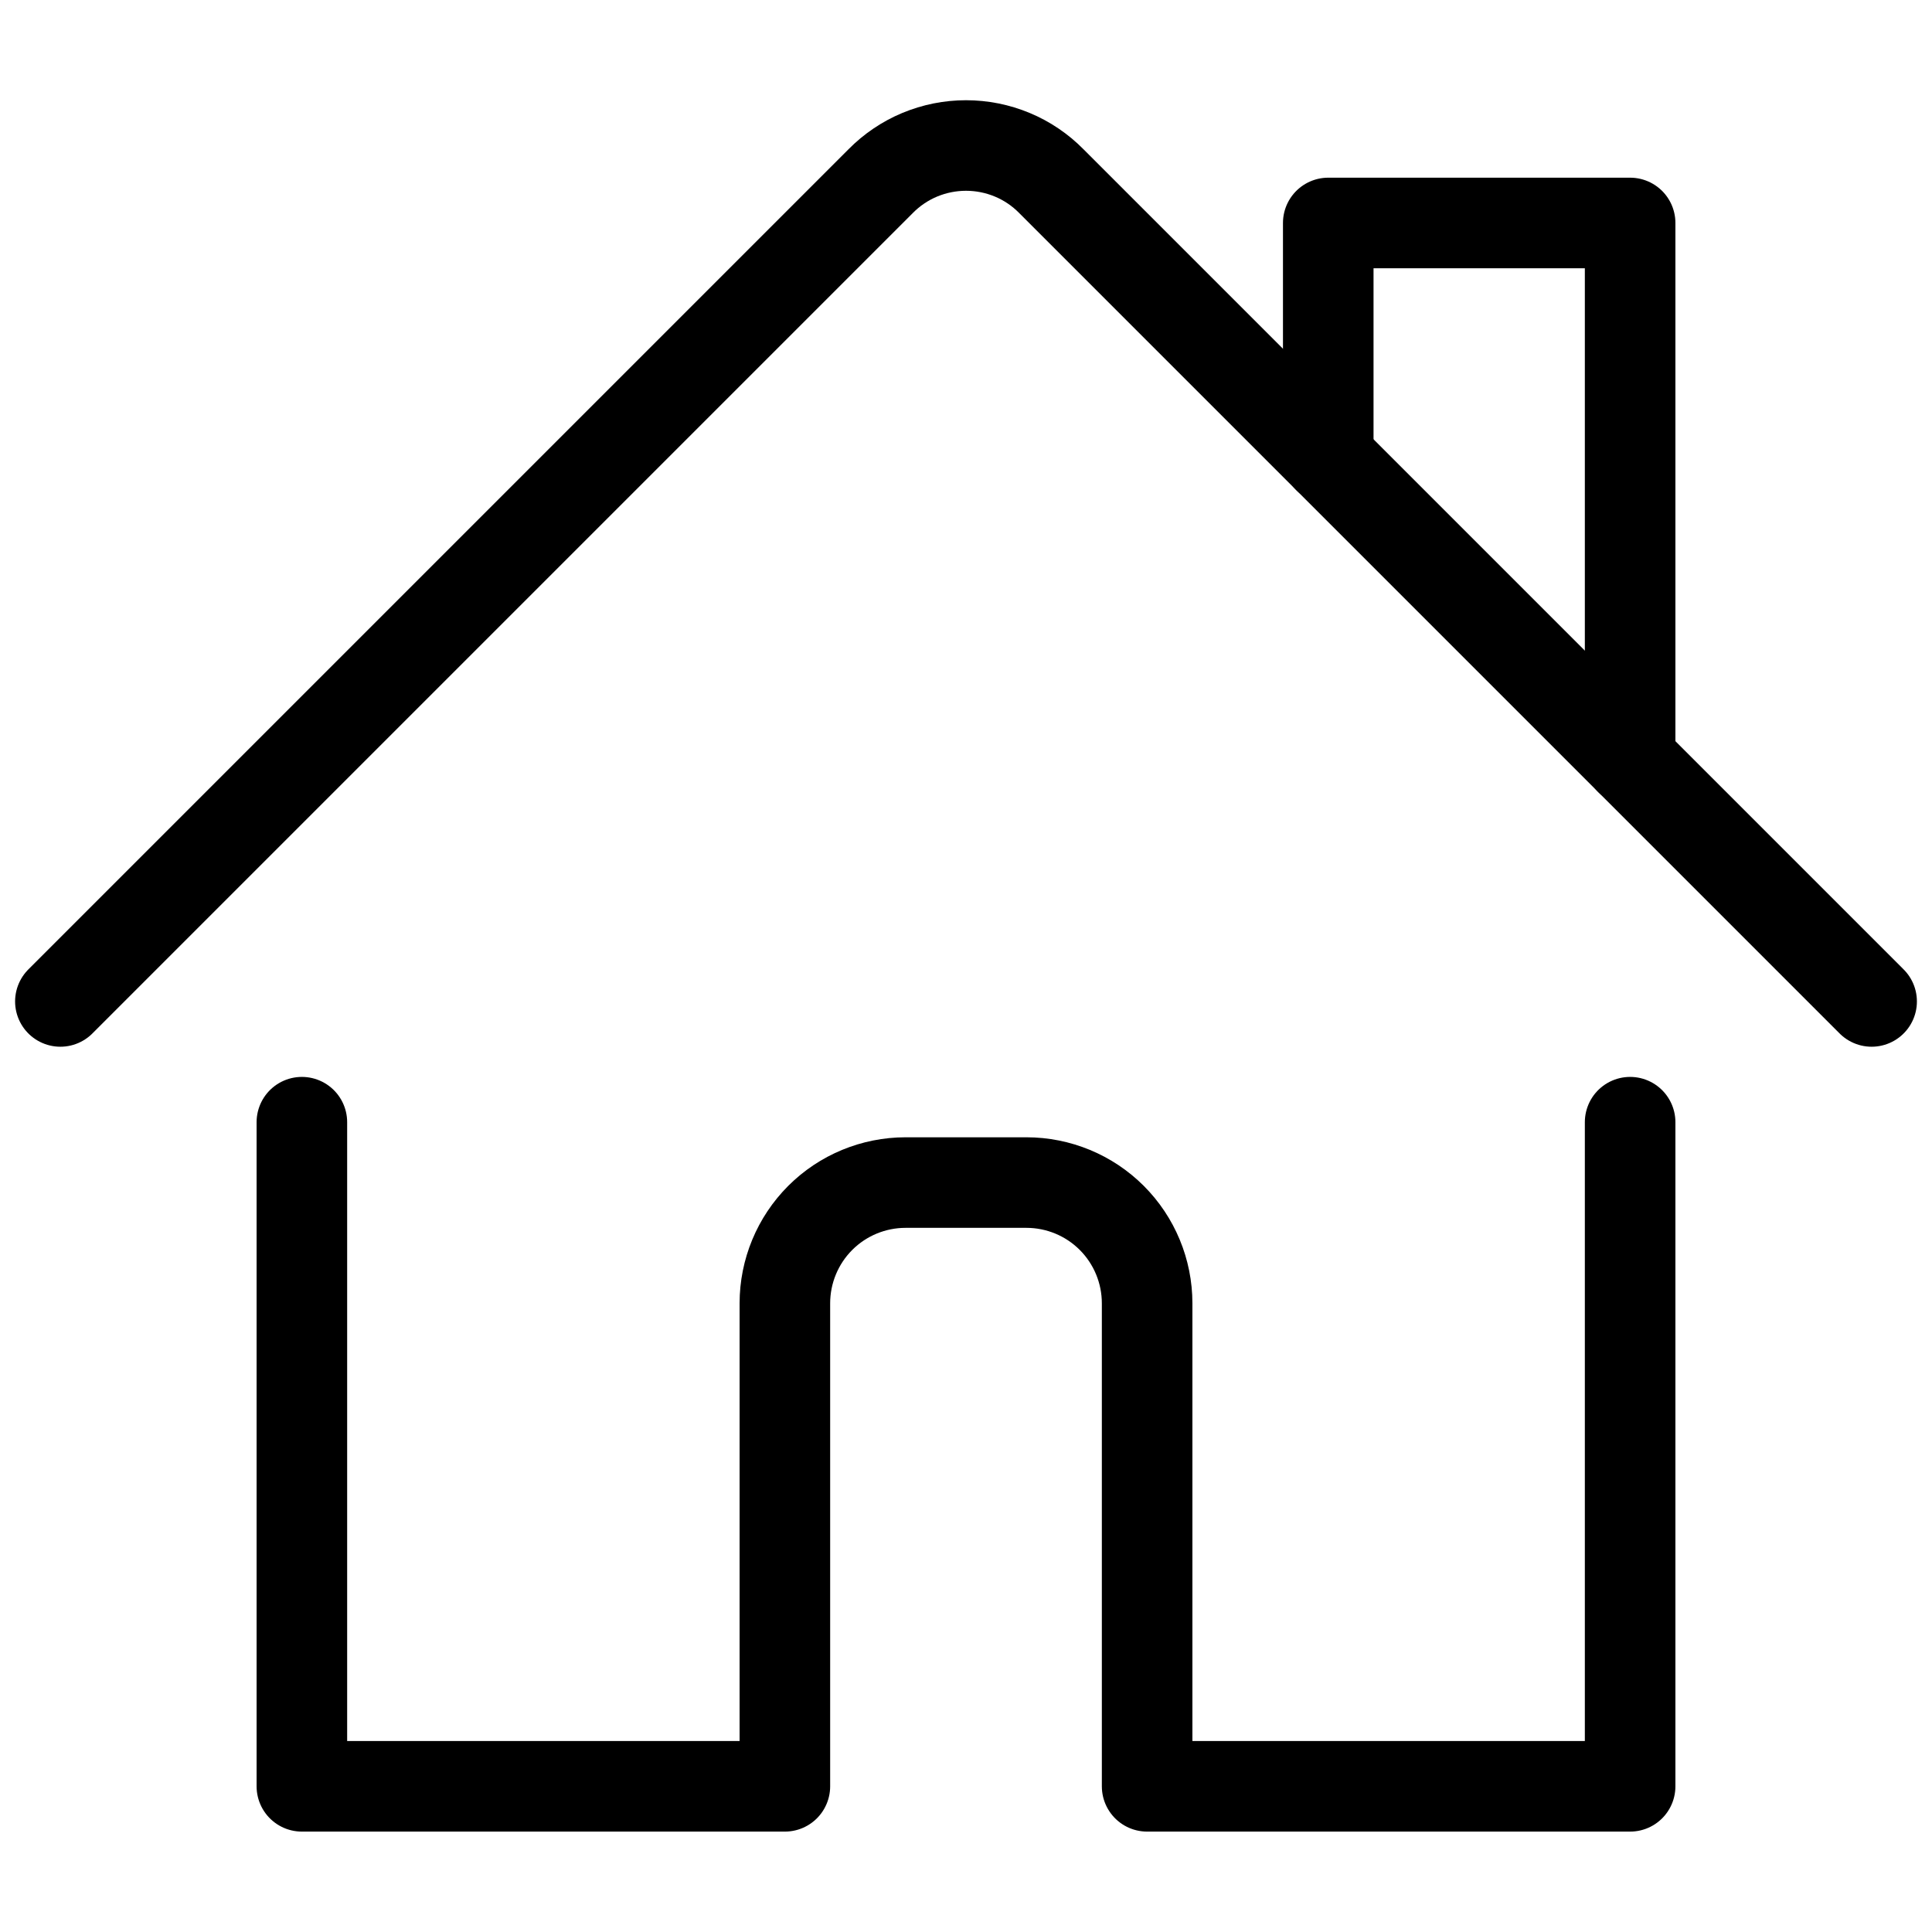 <svg width="32" height="32" viewBox="0 0 32 32" fill="none" xmlns="http://www.w3.org/2000/svg">
<path d="M5 18.587V29.587H13V21.587C13 21.056 13.211 20.547 13.586 20.172C13.961 19.797 14.47 19.587 15 19.587H17C17.53 19.587 18.039 19.797 18.414 20.172C18.789 20.547 19 21.056 19 21.587V29.587H27V18.587" stroke="black" stroke-width="1.5" stroke-linecap="round" stroke-linejoin="round"/>
<path d="M1 16.587L14.587 3C14.771 2.813 14.992 2.664 15.234 2.563C15.477 2.462 15.737 2.41 16 2.41C16.263 2.41 16.523 2.462 16.766 2.563C17.009 2.664 17.229 2.813 17.413 3L31 16.587" stroke="black" stroke-width="1.5" stroke-linecap="round" stroke-linejoin="round"/>
<path d="M22 7.587V3.693H27V12.587" stroke="black" stroke-width="1.5" stroke-linecap="round" stroke-linejoin="round"/>
</svg>
